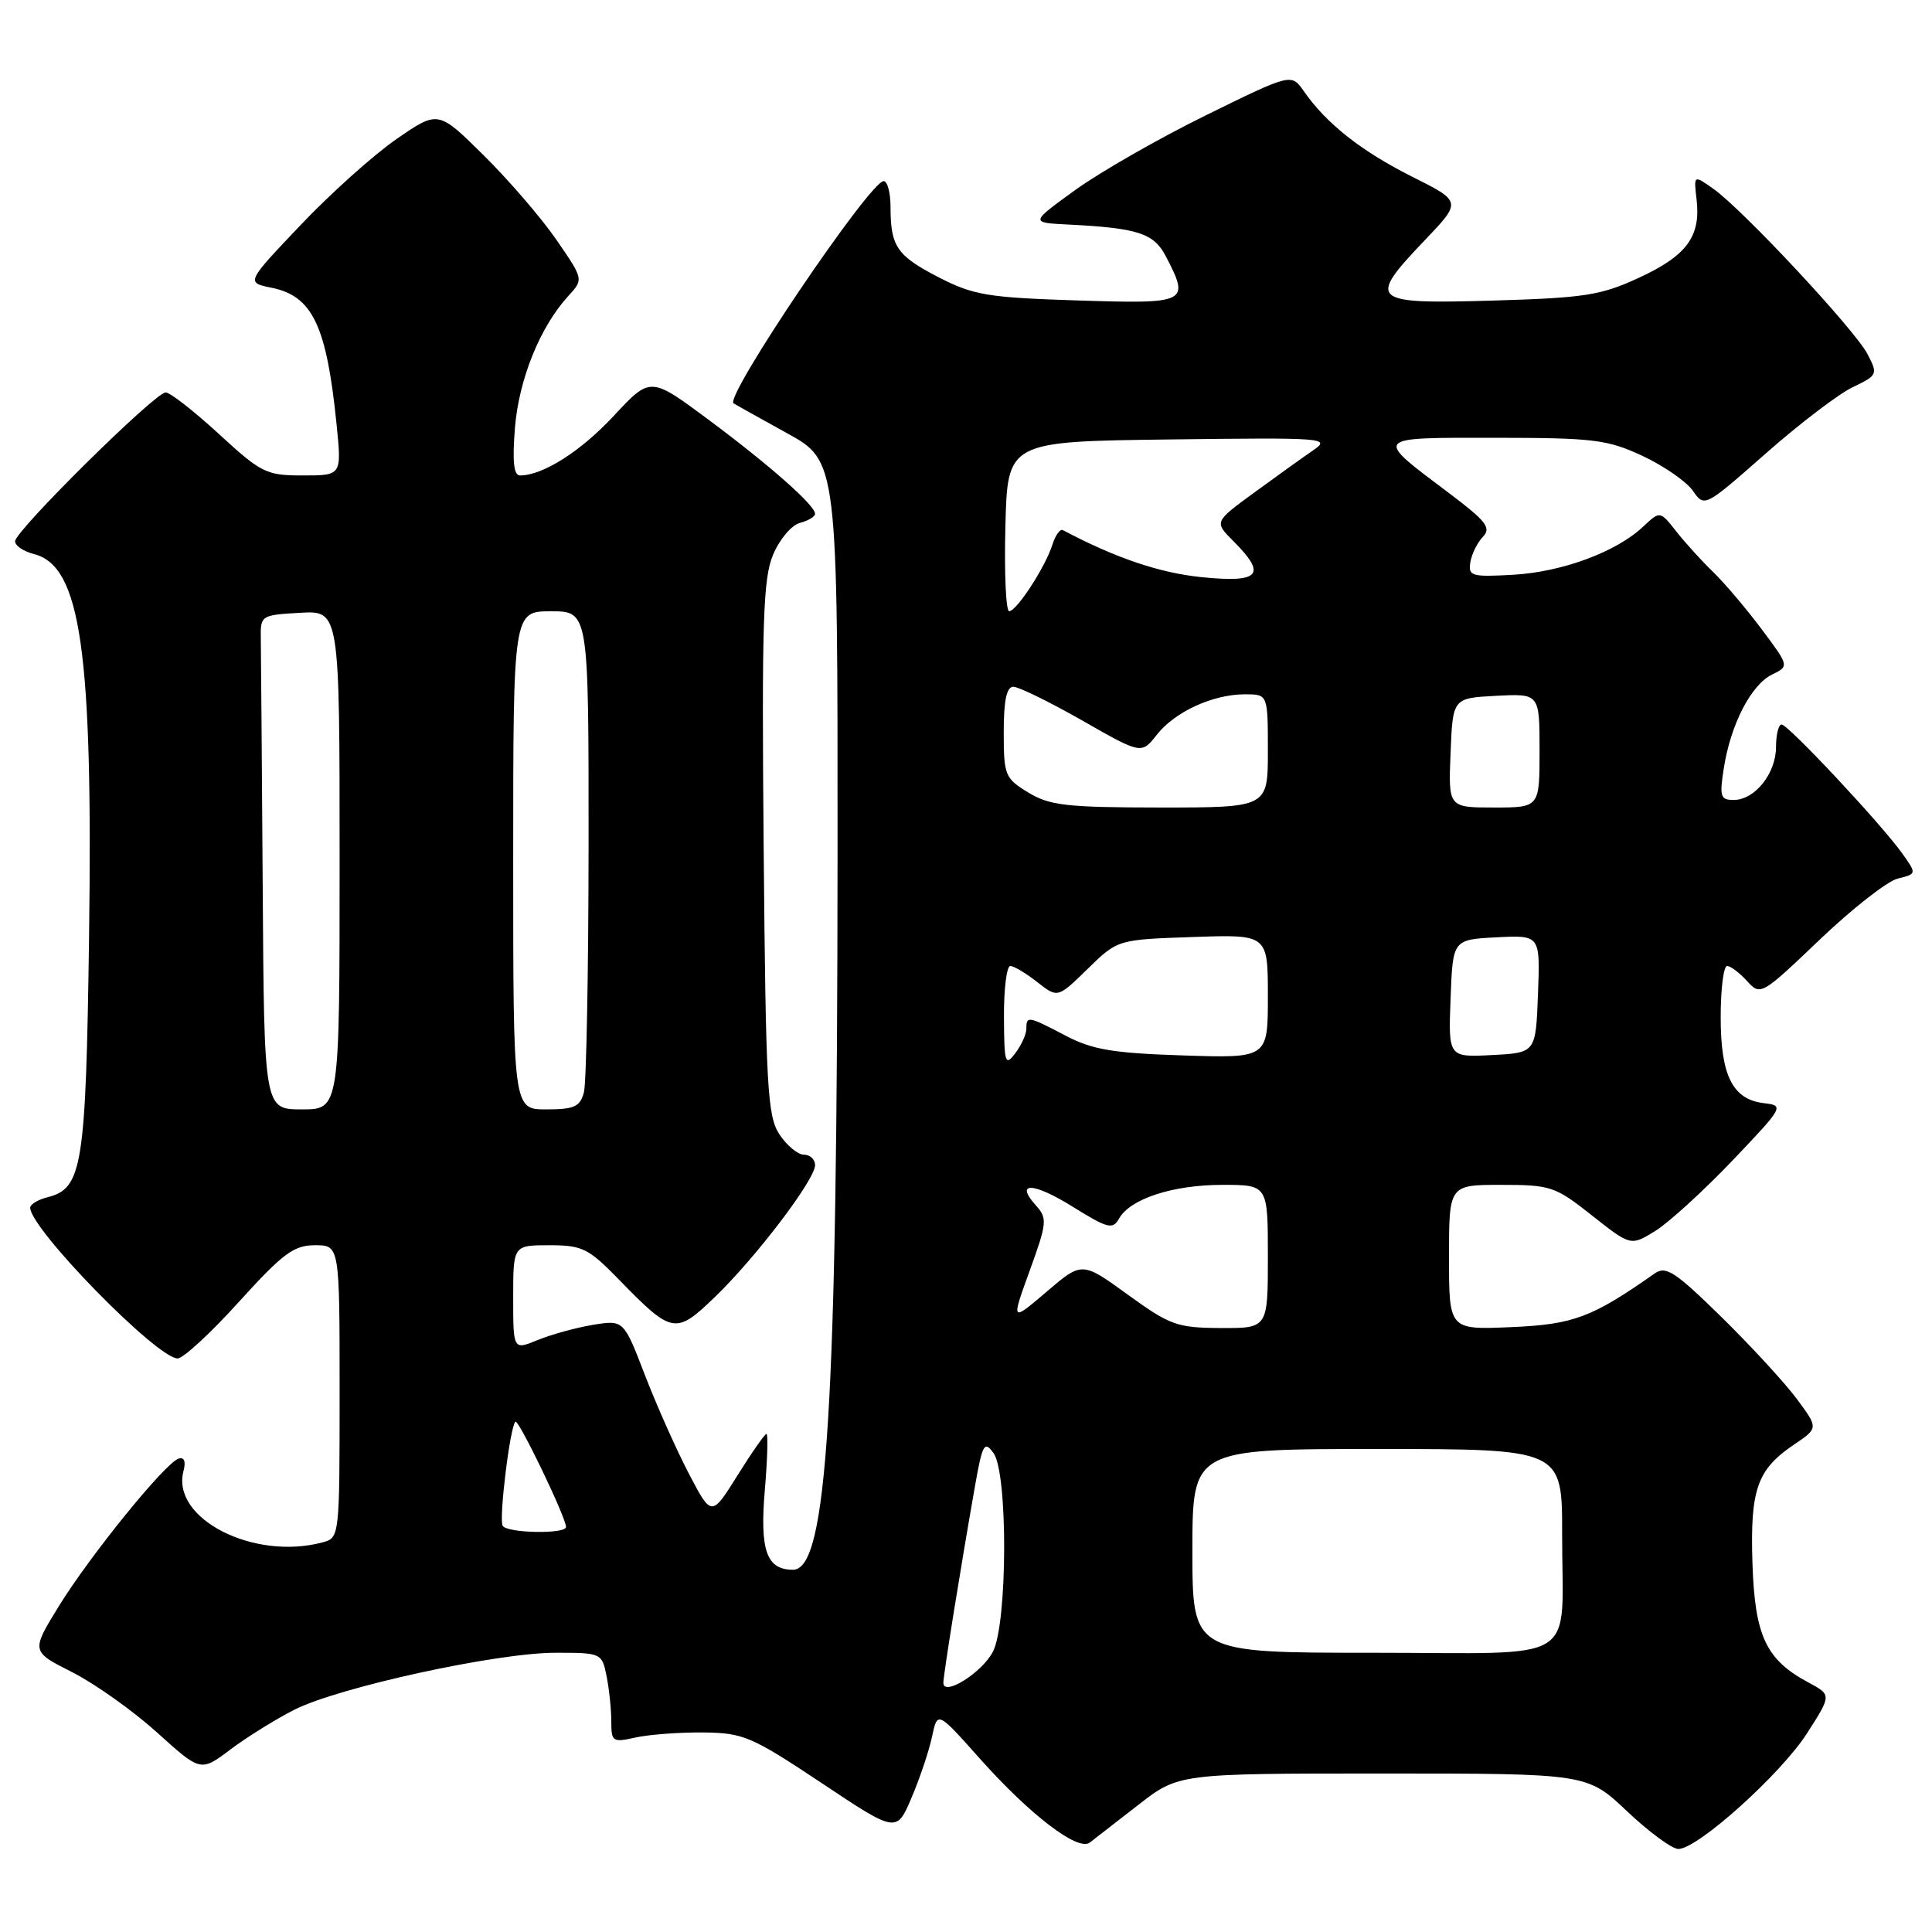 <?xml version="1.0" encoding="UTF-8" standalone="no"?>
<!DOCTYPE svg PUBLIC "-//W3C//DTD SVG 1.1//EN" "http://www.w3.org/Graphics/SVG/1.1/DTD/svg11.dtd" >
<svg xmlns="http://www.w3.org/2000/svg" xmlns:xlink="http://www.w3.org/1999/xlink" version="1.1" viewBox="0 0 256 256">
 <g >
 <path fill="currentColor"
d=" M 150.84 239.15 C 156.18 235.00 156.18 235.00 183.24 235.00 C 210.31 235.00 210.31 235.00 215.59 240.00 C 218.50 242.75 221.56 245.00 222.39 245.00 C 224.94 245.00 235.95 235.10 239.42 229.70 C 242.70 224.59 242.70 224.59 239.63 222.94 C 234.00 219.92 232.53 216.80 232.21 207.18 C 231.89 197.36 232.82 194.71 237.74 191.40 C 240.95 189.23 240.95 189.23 238.09 185.37 C 236.51 183.24 232.02 178.36 228.10 174.51 C 221.93 168.47 220.74 167.69 219.24 168.75 C 210.94 174.58 208.48 175.50 200.25 175.85 C 192.00 176.21 192.00 176.21 192.00 166.60 C 192.00 157.00 192.00 157.00 198.91 157.00 C 205.48 157.00 206.07 157.20 210.95 161.06 C 216.08 165.11 216.08 165.11 219.33 163.11 C 221.12 162.00 225.71 157.81 229.54 153.80 C 236.34 146.66 236.44 146.49 233.76 146.18 C 229.59 145.70 228.00 142.56 228.00 134.78 C 228.00 131.05 228.38 128.00 228.85 128.00 C 229.31 128.00 230.50 128.90 231.49 129.99 C 233.27 131.96 233.40 131.88 241.11 124.52 C 245.40 120.42 250.06 116.77 251.45 116.42 C 253.98 115.79 253.98 115.79 252.07 113.10 C 249.30 109.21 236.94 96.00 236.07 96.00 C 235.67 96.00 235.33 97.34 235.33 98.99 C 235.33 102.49 232.52 106.00 229.72 106.00 C 227.96 106.00 227.82 105.54 228.42 101.75 C 229.33 95.97 232.03 90.75 234.79 89.39 C 237.09 88.27 237.09 88.27 233.44 83.39 C 231.43 80.70 228.54 77.29 227.02 75.81 C 225.49 74.34 223.28 71.90 222.11 70.41 C 219.96 67.68 219.96 67.68 217.72 69.79 C 214.15 73.14 207.00 75.79 200.50 76.16 C 194.97 76.47 194.53 76.34 194.83 74.50 C 195.01 73.40 195.76 71.88 196.50 71.12 C 197.63 69.95 196.93 69.05 192.06 65.38 C 181.96 57.79 181.79 58.00 198.13 58.01 C 211.16 58.02 212.98 58.24 217.62 60.40 C 220.43 61.71 223.44 63.79 224.30 65.01 C 225.85 67.24 225.85 67.24 233.98 60.08 C 238.45 56.14 243.63 52.19 245.50 51.30 C 248.79 49.73 248.85 49.60 247.46 46.93 C 245.82 43.74 231.00 27.85 227.07 25.05 C 224.42 23.16 224.42 23.16 224.81 26.47 C 225.37 31.34 223.50 33.88 217.16 36.81 C 212.12 39.14 209.99 39.47 197.75 39.83 C 181.53 40.30 181.09 39.90 188.84 31.78 C 193.68 26.70 193.68 26.70 187.09 23.40 C 180.37 20.02 175.76 16.39 172.78 12.10 C 171.11 9.71 171.11 9.71 159.80 15.27 C 153.59 18.32 145.80 22.78 142.50 25.16 C 136.50 29.50 136.50 29.50 141.50 29.75 C 150.82 30.22 152.90 30.90 154.50 34.00 C 157.68 40.14 157.41 40.28 142.75 39.81 C 130.85 39.43 128.98 39.11 124.37 36.74 C 118.84 33.88 118.00 32.66 118.00 27.42 C 118.00 25.54 117.59 24.00 117.09 24.00 C 115.27 24.00 95.97 52.57 97.20 53.45 C 97.36 53.56 100.54 55.33 104.25 57.38 C 111.00 61.10 111.00 61.10 110.98 113.30 C 110.94 186.72 109.62 208.00 105.08 208.00 C 101.57 208.00 100.67 205.46 101.34 197.47 C 101.69 193.36 101.79 190.00 101.56 190.00 C 101.34 190.00 99.61 192.47 97.72 195.50 C 94.28 201.00 94.28 201.00 91.27 195.25 C 89.62 192.09 87.00 186.21 85.45 182.19 C 82.64 174.89 82.64 174.89 78.57 175.55 C 76.33 175.92 73.04 176.83 71.25 177.56 C 68.00 178.90 68.00 178.90 68.00 171.95 C 68.00 165.00 68.00 165.00 72.79 165.00 C 77.17 165.00 77.97 165.40 82.04 169.58 C 89.08 176.80 89.52 176.88 94.74 171.85 C 100.19 166.59 108.00 156.31 108.00 154.39 C 108.00 153.63 107.34 153.00 106.52 153.00 C 105.71 153.00 104.25 151.78 103.27 150.30 C 101.68 147.86 101.47 144.09 101.19 112.40 C 100.93 82.45 101.11 76.66 102.43 73.52 C 103.28 71.48 104.88 69.58 105.99 69.29 C 107.09 69.00 108.00 68.46 108.00 68.08 C 108.00 66.95 101.97 61.63 93.84 55.58 C 86.18 49.89 86.18 49.89 81.34 55.09 C 76.94 59.82 71.93 63.00 68.90 63.00 C 68.07 63.00 67.88 61.13 68.23 56.72 C 68.75 50.27 71.55 43.33 75.28 39.25 C 77.34 37.01 77.34 37.01 73.71 31.75 C 71.72 28.86 67.38 23.83 64.07 20.56 C 58.06 14.62 58.06 14.62 52.56 18.41 C 49.54 20.49 43.81 25.63 39.83 29.82 C 32.59 37.44 32.59 37.44 36.00 38.13 C 41.42 39.24 43.28 43.16 44.60 56.25 C 45.28 63.00 45.28 63.00 40.13 63.00 C 35.28 63.00 34.63 62.68 29.00 57.50 C 25.71 54.48 22.54 52.00 21.95 52.00 C 20.55 52.00 2.00 70.34 2.00 71.72 C 2.00 72.31 3.12 73.06 4.48 73.41 C 10.70 74.97 12.32 86.20 11.80 124.21 C 11.38 154.51 10.91 157.48 6.33 158.63 C 5.05 158.95 4.00 159.58 4.00 160.02 C 4.00 162.82 20.80 180.00 23.54 180.00 C 24.27 180.00 27.93 176.63 31.66 172.50 C 37.48 166.08 38.93 165.00 41.73 165.00 C 45.00 165.00 45.00 165.00 45.00 184.38 C 45.00 203.64 44.99 203.77 42.75 204.37 C 33.61 206.82 22.66 201.22 24.31 194.94 C 24.65 193.64 24.41 193.03 23.67 193.27 C 21.88 193.85 11.96 206.08 7.80 212.82 C 4.11 218.82 4.11 218.82 9.58 221.58 C 12.59 223.11 17.64 226.70 20.82 229.57 C 26.59 234.79 26.59 234.79 30.54 231.81 C 32.72 230.17 36.52 227.81 39.00 226.55 C 44.91 223.56 65.86 218.99 73.62 219.00 C 79.68 219.00 79.76 219.03 80.38 222.12 C 80.72 223.84 81.00 226.53 81.00 228.10 C 81.00 230.80 81.17 230.91 84.25 230.22 C 86.04 229.83 90.06 229.53 93.19 229.56 C 98.50 229.62 99.56 230.07 108.85 236.25 C 118.80 242.88 118.80 242.88 120.79 238.19 C 121.89 235.61 123.11 231.97 123.50 230.11 C 124.22 226.72 124.22 226.72 129.82 233.01 C 136.50 240.50 142.84 245.35 144.40 244.15 C 145.00 243.69 147.90 241.44 150.84 239.15 Z  M 125.00 222.98 C 125.00 221.95 127.26 207.89 129.16 197.09 C 130.17 191.33 130.43 190.86 131.64 192.53 C 133.57 195.16 133.51 215.10 131.57 218.85 C 130.14 221.63 125.00 224.85 125.00 222.98 Z  M 158.00 205.50 C 158.00 192.00 158.00 192.00 182.50 192.00 C 207.00 192.00 207.00 192.00 206.99 203.25 C 206.97 220.82 209.87 219.00 181.88 219.00 C 158.00 219.00 158.00 219.00 158.00 205.50 Z  M 66.61 202.18 C 66.08 201.32 67.57 189.10 68.29 188.38 C 68.69 187.97 75.00 201.07 75.00 202.33 C 75.00 203.30 67.21 203.16 66.61 202.18 Z  M 149.43 171.54 C 143.37 167.15 143.37 167.15 138.67 171.17 C 133.97 175.18 133.97 175.18 136.44 168.37 C 138.73 162.07 138.79 161.43 137.30 159.77 C 134.38 156.55 136.88 156.62 142.16 159.91 C 146.79 162.79 147.45 162.95 148.28 161.47 C 149.74 158.85 155.41 157.00 161.97 157.00 C 168.00 157.00 168.00 157.00 168.00 166.50 C 168.00 176.00 168.00 176.00 161.75 175.97 C 155.97 175.94 155.04 175.61 149.43 171.54 Z  M 34.81 117.50 C 34.70 101.28 34.59 86.54 34.56 84.75 C 34.50 81.53 34.54 81.50 39.75 81.20 C 45.00 80.90 45.00 80.90 45.00 113.95 C 45.00 147.00 45.00 147.00 40.00 147.00 C 35.00 147.00 35.00 147.00 34.81 117.50 Z  M 68.00 114.00 C 68.00 81.00 68.00 81.00 73.00 81.00 C 78.00 81.00 78.00 81.00 77.99 111.75 C 77.98 128.66 77.70 143.51 77.37 144.75 C 76.86 146.65 76.08 147.00 72.38 147.00 C 68.00 147.00 68.00 147.00 68.00 114.00 Z  M 133.03 134.75 C 133.01 131.04 133.39 128.00 133.87 128.00 C 134.34 128.00 135.95 128.96 137.44 130.13 C 140.15 132.26 140.15 132.26 144.12 128.38 C 148.09 124.50 148.09 124.50 158.05 124.16 C 168.00 123.81 168.00 123.81 168.00 132.01 C 168.00 140.22 168.00 140.22 156.75 139.85 C 147.50 139.55 144.74 139.09 141.22 137.24 C 136.22 134.62 136.00 134.58 136.00 136.31 C 136.00 137.03 135.34 138.49 134.53 139.56 C 133.19 141.33 133.06 140.90 133.03 134.75 Z  M 192.21 132.30 C 192.50 124.50 192.50 124.50 198.29 124.20 C 204.09 123.90 204.09 123.90 203.79 131.70 C 203.50 139.50 203.50 139.50 197.71 139.80 C 191.91 140.10 191.91 140.10 192.21 132.30 Z  M 136.25 105.01 C 133.16 103.13 133.00 102.73 133.00 97.01 C 133.00 92.81 133.38 91.00 134.27 91.00 C 134.98 91.00 139.08 93.01 143.40 95.47 C 151.25 99.95 151.25 99.95 153.29 97.35 C 155.70 94.30 160.71 92.00 164.97 92.00 C 168.00 92.00 168.00 92.00 168.00 99.50 C 168.00 107.00 168.00 107.00 153.75 107.00 C 141.31 106.99 139.09 106.74 136.25 105.01 Z  M 192.21 99.75 C 192.50 92.50 192.50 92.50 198.25 92.20 C 204.00 91.90 204.00 91.90 204.00 99.45 C 204.00 107.00 204.00 107.00 197.96 107.00 C 191.91 107.00 191.91 107.00 192.21 99.75 Z  M 133.22 69.75 C 133.50 58.50 133.50 58.50 155.00 58.23 C 175.56 57.97 176.39 58.03 174.00 59.67 C 172.62 60.62 169.11 63.13 166.19 65.27 C 160.88 69.15 160.88 69.15 163.44 71.71 C 167.90 76.18 166.95 77.25 159.25 76.48 C 153.66 75.92 147.79 73.93 140.83 70.24 C 140.47 70.05 139.84 70.92 139.45 72.17 C 138.50 75.15 134.72 80.97 133.72 80.99 C 133.29 80.99 133.06 75.94 133.22 69.75 Z "/>
</g>
</svg>